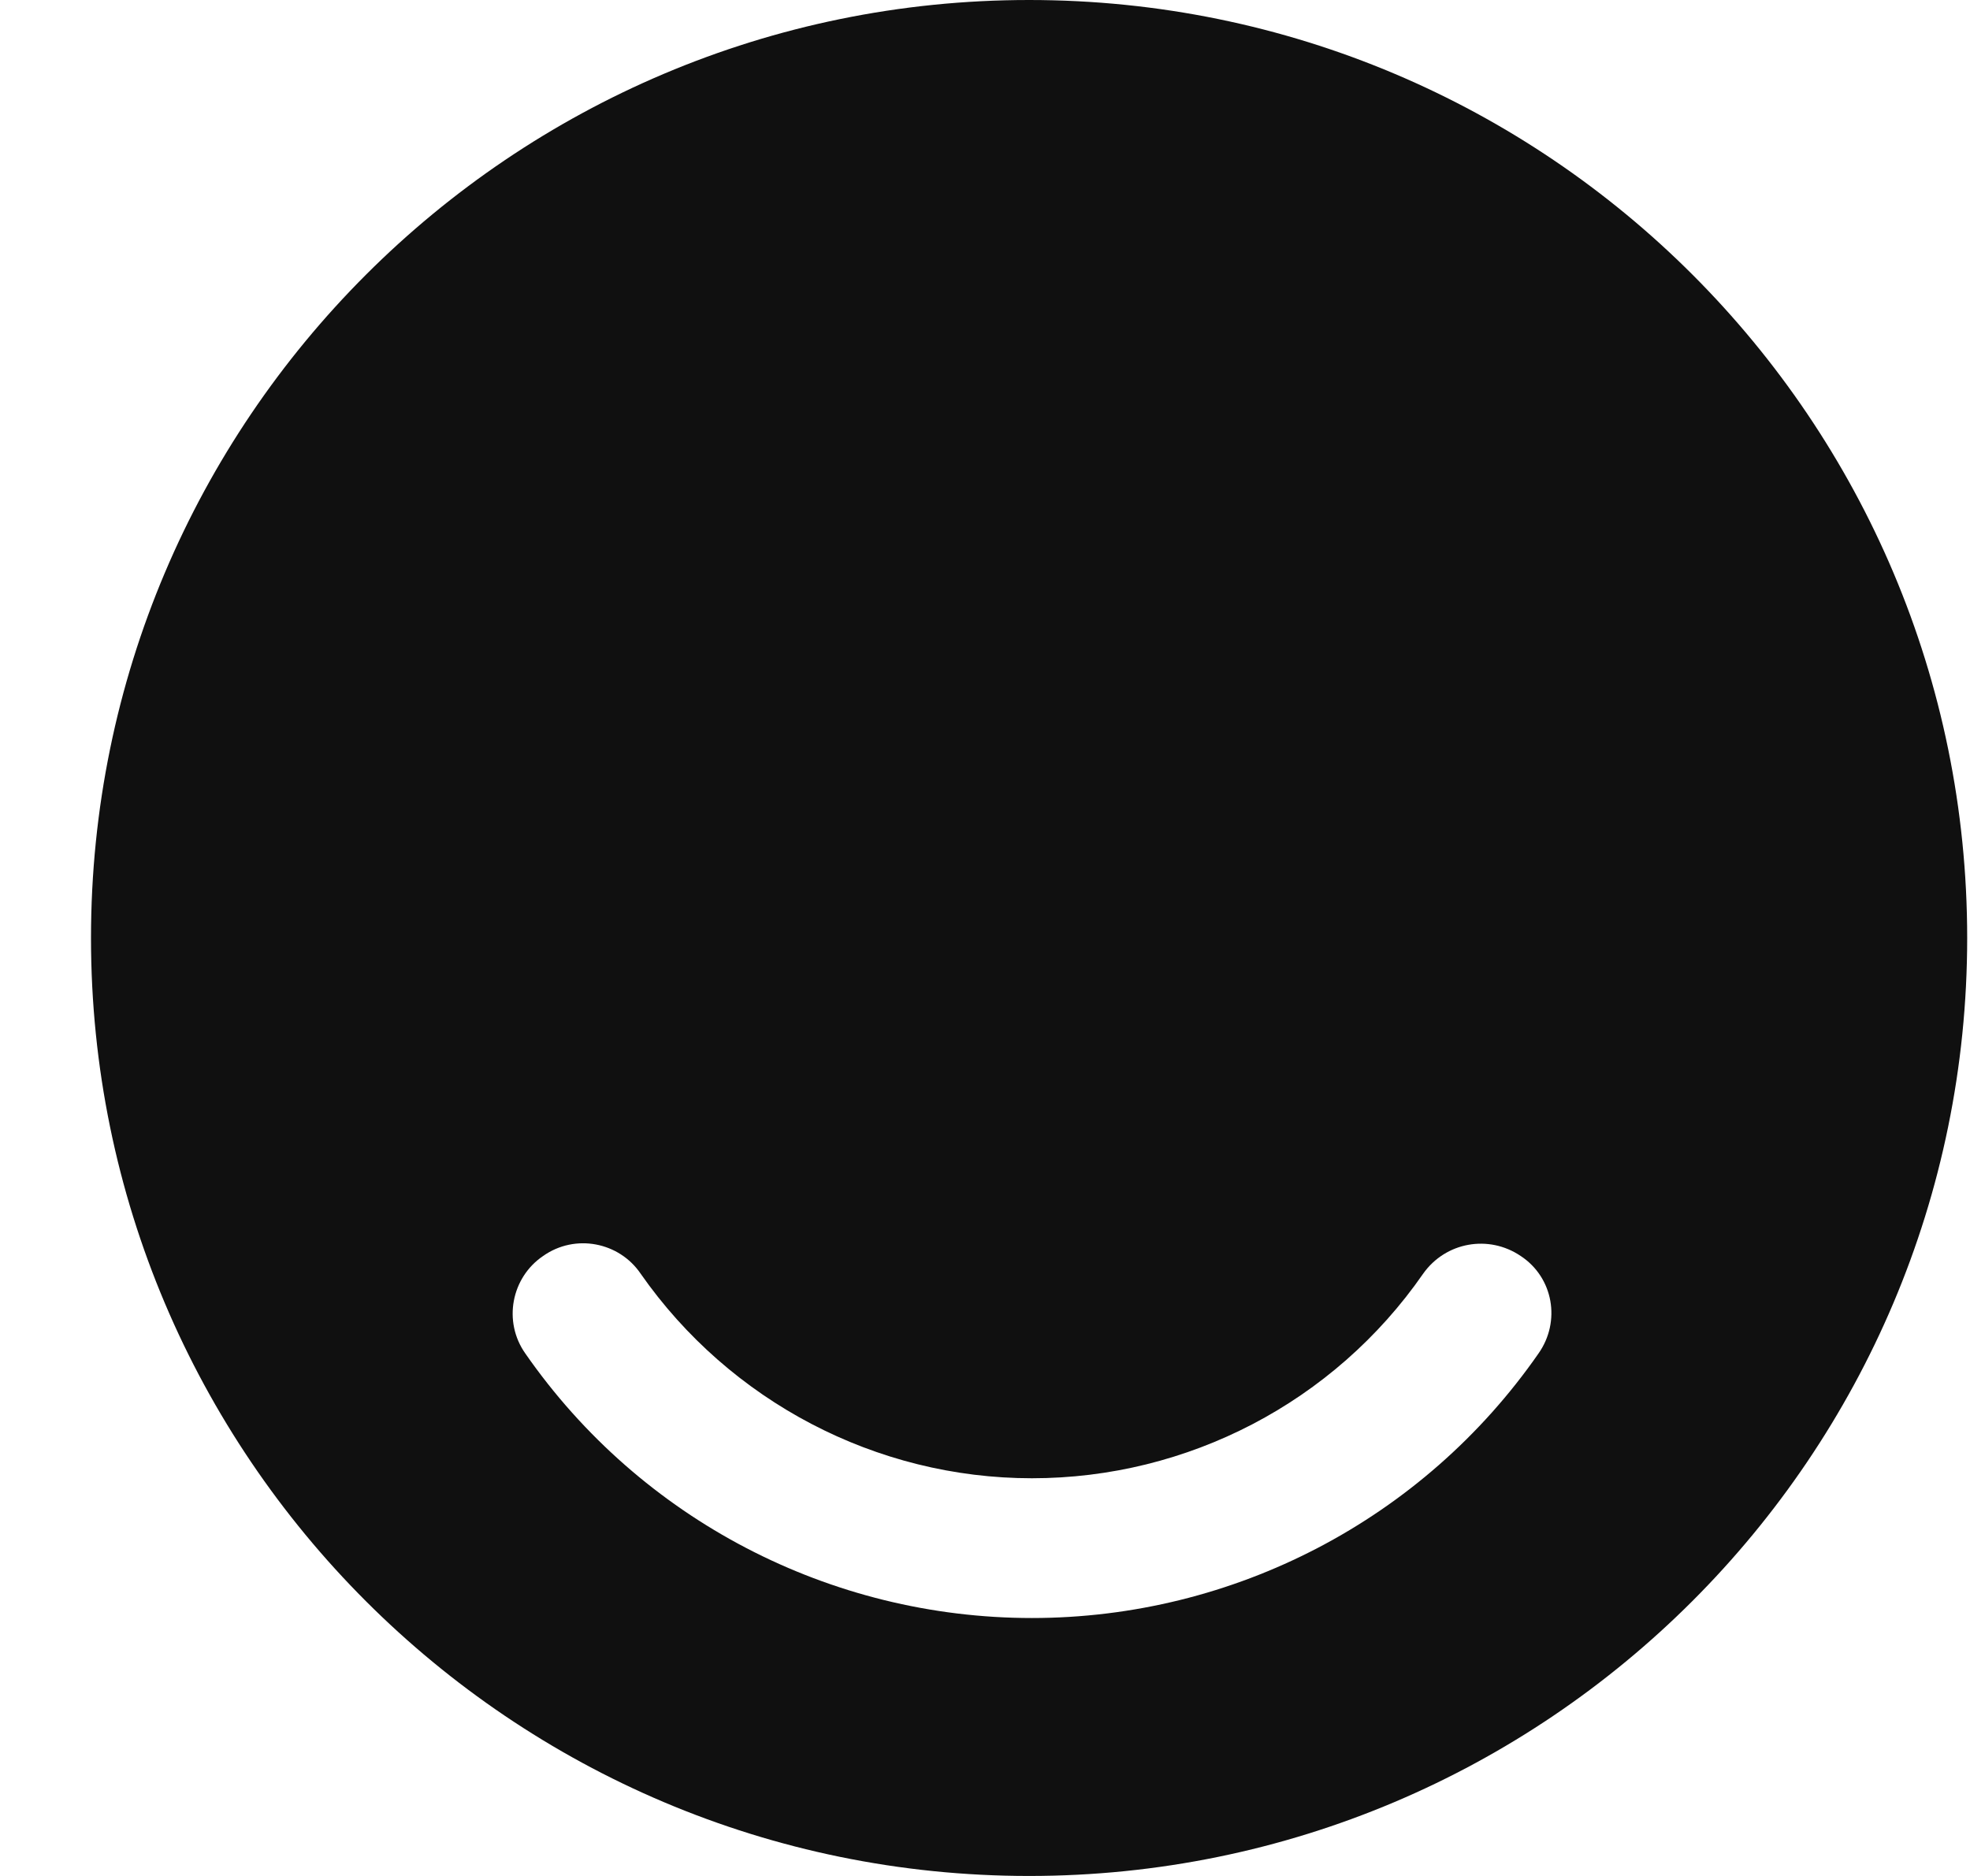 <svg width="21" height="20" viewBox="0 0 21 20" fill="none" xmlns="http://www.w3.org/2000/svg">
<path d="M10.97 0C5.45 0 0.97 4.48 0.97 10C0.97 15.52 5.45 20 10.97 20C16.49 20 20.97 15.52 20.97 10C20.97 4.48 16.5 0 10.97 0ZM16.4 14.43C15.17 16.2 13.15 17.25 11 17.25C8.85 17.25 6.83 16.2 5.6 14.43C5.36 14.09 5.45 13.62 5.79 13.39C6.13 13.15 6.6 13.24 6.83 13.58C7.78 14.94 9.34 15.76 11 15.76C12.66 15.76 14.22 14.95 15.17 13.58C15.41 13.24 15.87 13.16 16.21 13.39C16.56 13.62 16.64 14.09 16.4 14.43Z" fill="#101010"/>
</svg>
